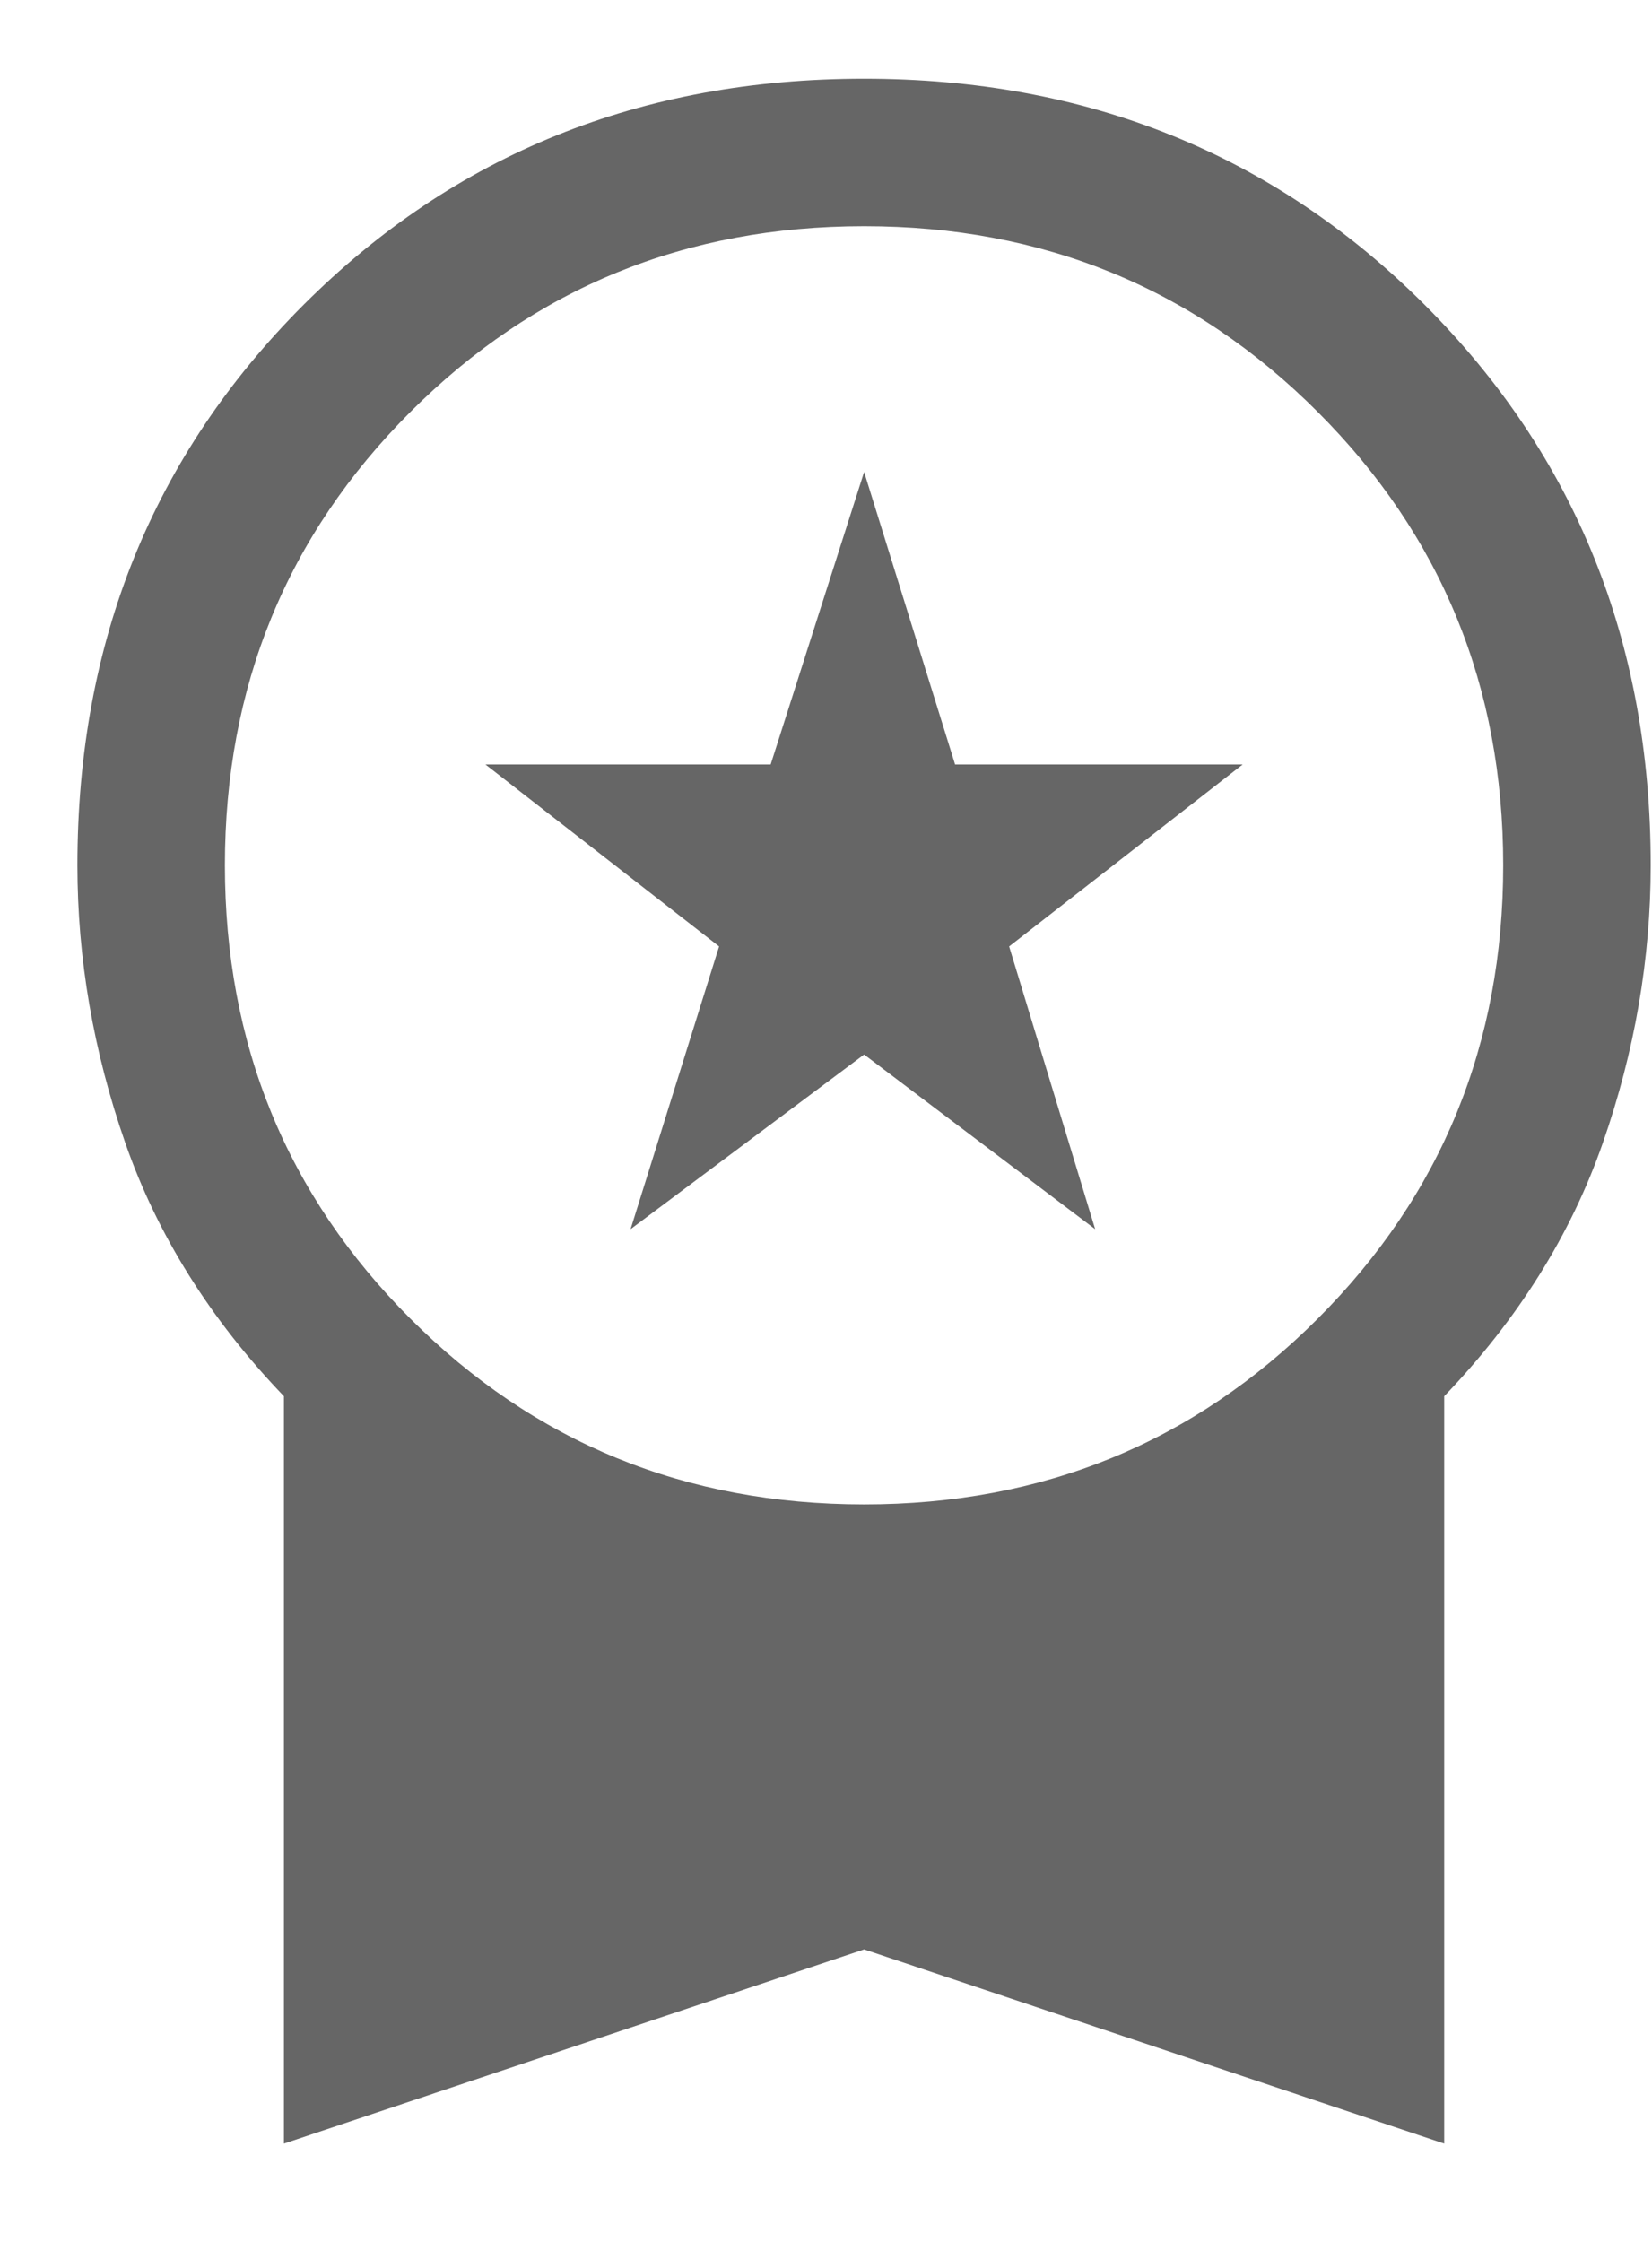<svg width="14" height="19" viewBox="0 0 14 19" fill="none" xmlns="http://www.w3.org/2000/svg">
<path d="M5.344 10.417L6.094 8.021L4.114 6.479H6.531L7.323 4L8.094 6.479H10.531L8.552 8.021L9.281 10.417L7.323 8.937L5.344 10.417ZM2.406 18.167V11.833C1.781 11.181 1.333 10.465 1.062 9.687C0.791 8.91 0.656 8.125 0.656 7.333C0.656 5.444 1.295 3.861 2.573 2.583C3.851 1.306 5.434 0.667 7.323 0.667C9.212 0.667 10.795 1.306 12.073 2.583C13.351 3.861 13.989 5.444 13.989 7.333C13.989 8.125 13.854 8.91 13.583 9.687C13.312 10.465 12.864 11.181 12.239 11.833V18.167L7.323 16.521L2.406 18.167ZM7.323 12.75C8.837 12.75 10.118 12.226 11.166 11.177C12.215 10.129 12.739 8.847 12.739 7.333C12.739 5.819 12.215 4.538 11.166 3.49C10.118 2.441 8.837 1.917 7.323 1.917C5.809 1.917 4.528 2.441 3.479 3.49C2.43 4.538 1.906 5.819 1.906 7.333C1.906 8.847 2.43 10.129 3.479 11.177C4.528 12.226 5.809 12.75 7.323 12.75Z" fill="#666666"/>
</svg>
